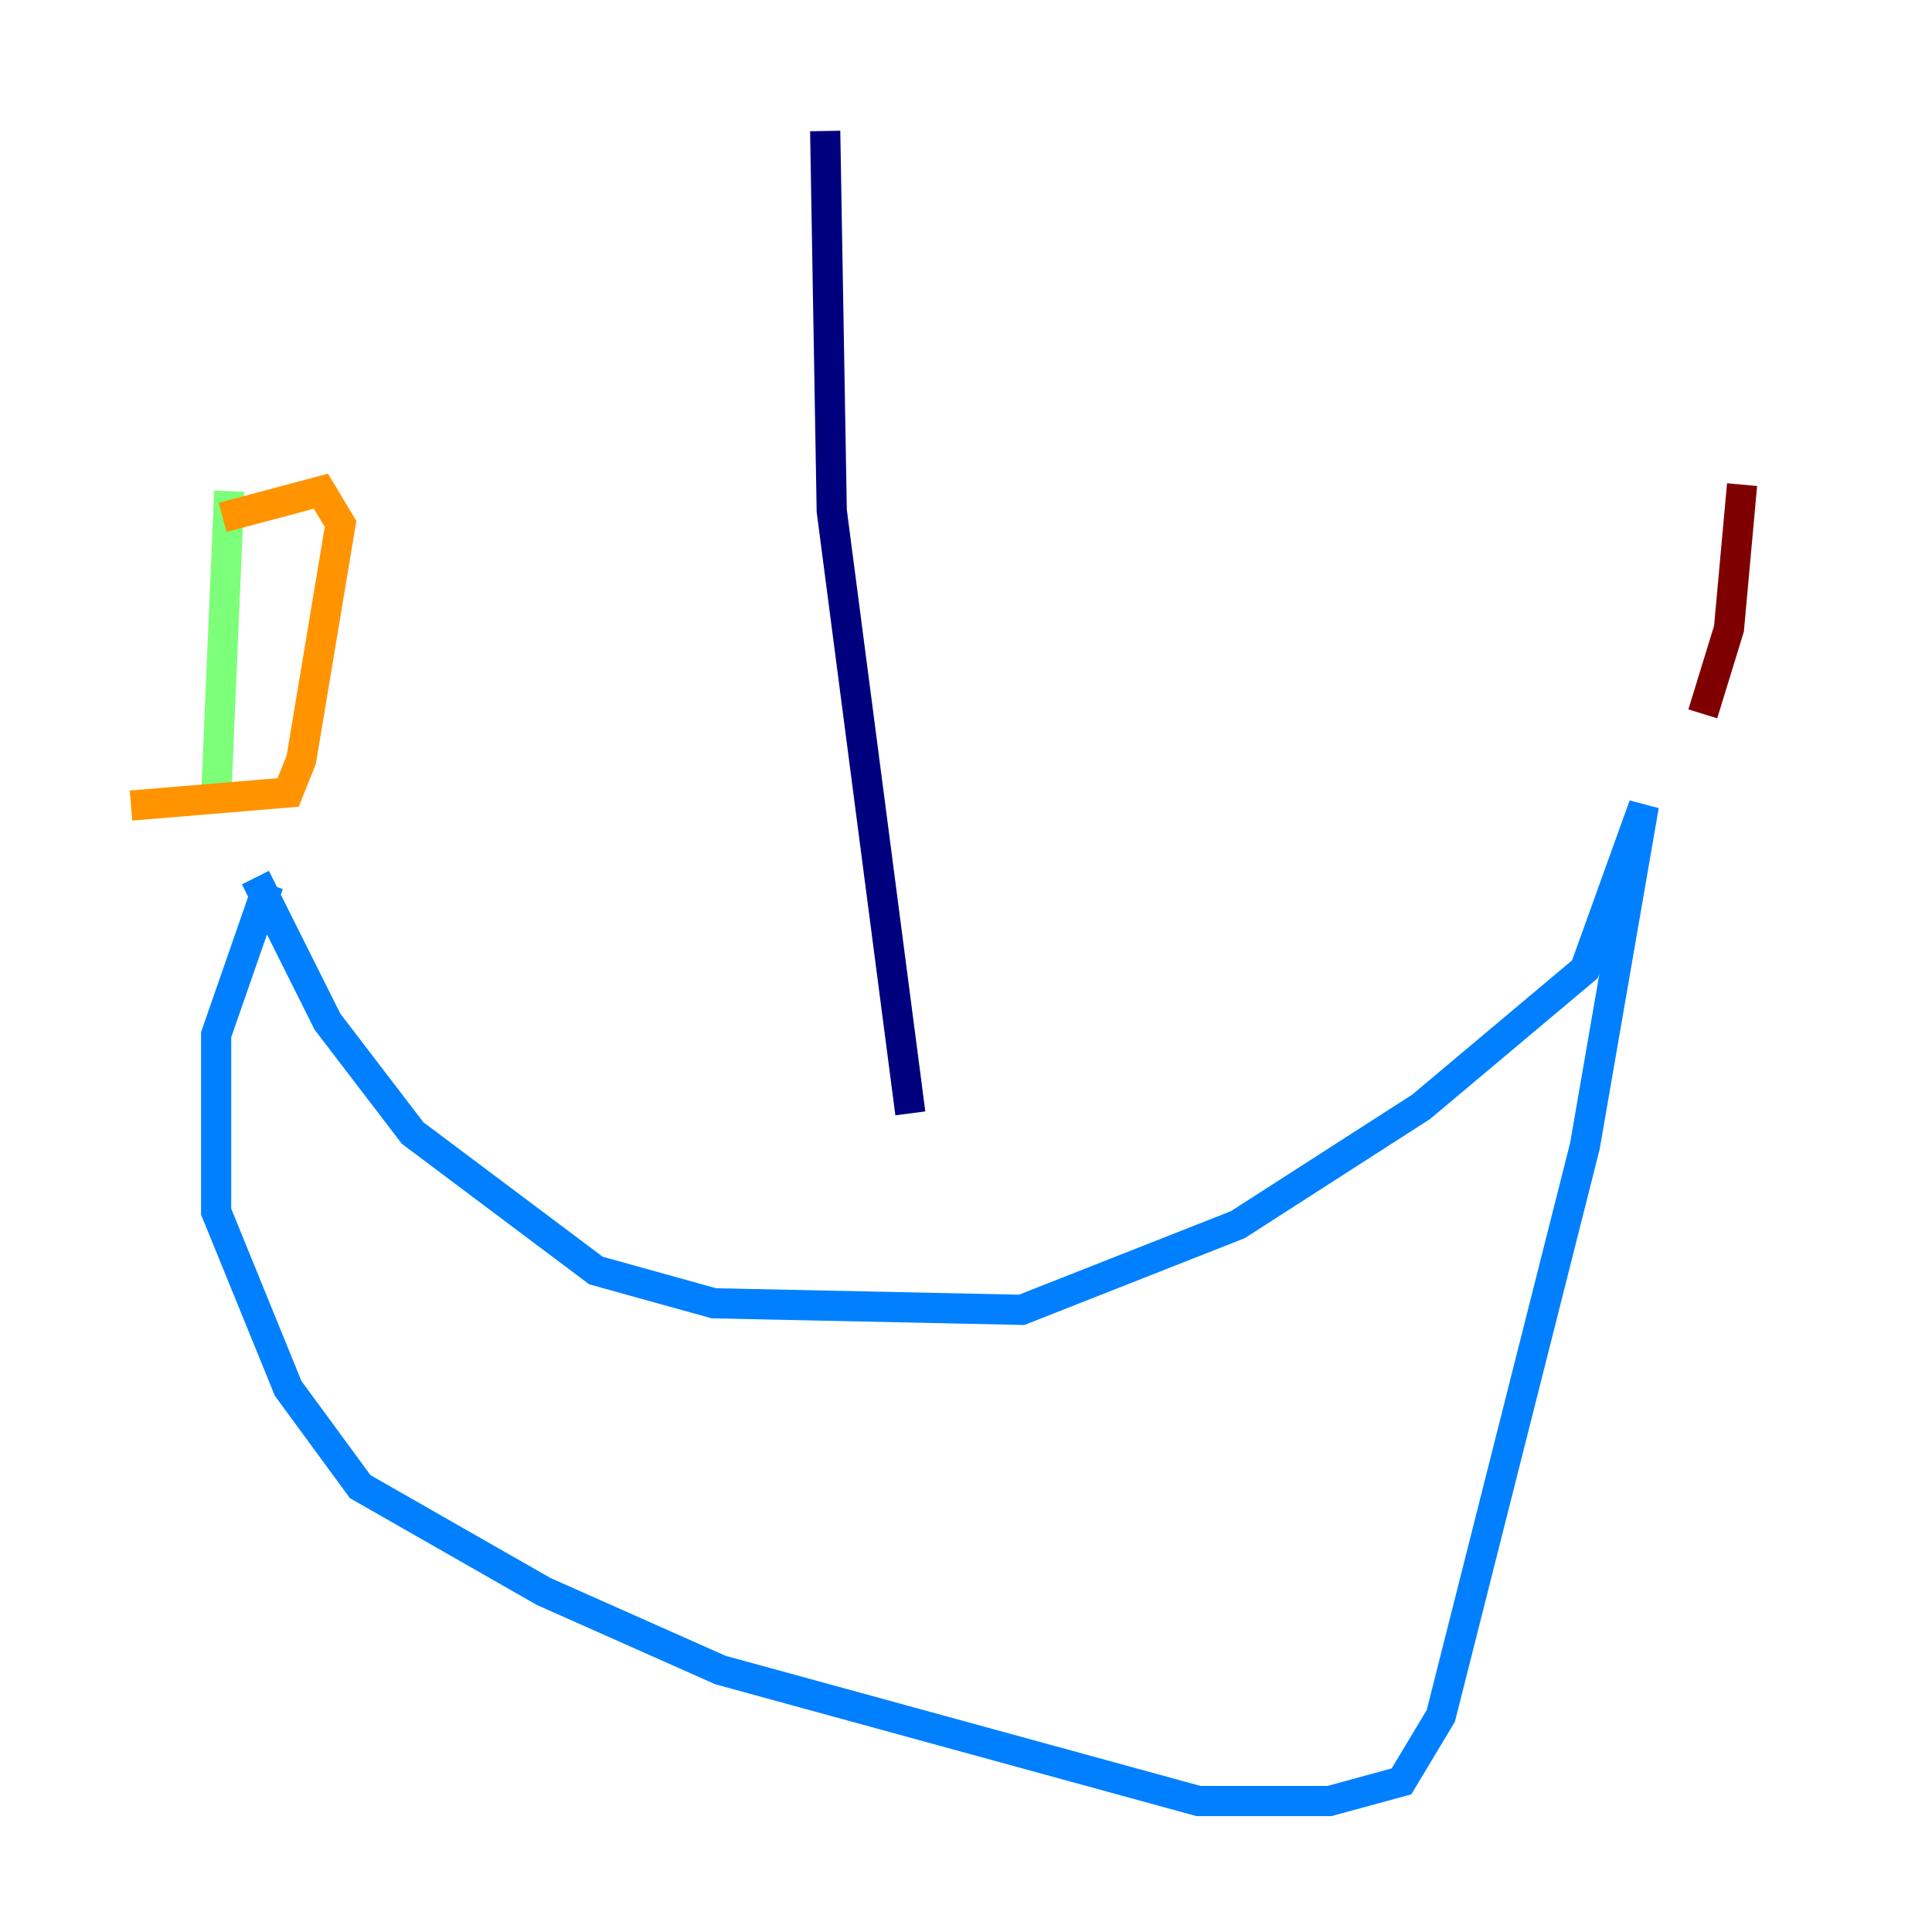 <?xml version="1.0" encoding="utf-8" ?>
<svg baseProfile="tiny" height="128" version="1.2" viewBox="0,0,128,128" width="128" xmlns="http://www.w3.org/2000/svg" xmlns:ev="http://www.w3.org/2001/xml-events" xmlns:xlink="http://www.w3.org/1999/xlink"><defs /><polyline fill="none" points="54.671,8.678 55.105,33.844 60.312,73.763" stroke="#00007f" stroke-width="2" /><polyline fill="none" points="16.922,58.142 21.695,67.688 27.336,75.064 39.485,84.176 47.295,86.346 67.688,86.78 82.007,81.139 94.156,73.329 105.003,64.217 108.909,53.37 105.003,75.932 95.458,113.681 92.854,118.02 88.081,119.322 79.403,119.322 47.729,110.644 36.014,105.437 23.864,98.495 19.091,91.986 14.319,80.271 14.319,68.556 17.79,58.576" stroke="#0080ff" stroke-width="2" /><polyline fill="none" points="15.186,32.542 14.319,52.936" stroke="#7cff79" stroke-width="2" /><polyline fill="none" points="14.752,34.278 21.261,32.542 22.563,34.712 19.959,50.332 19.091,52.502 8.678,53.37" stroke="#ff9400" stroke-width="2" /><polyline fill="none" points="115.417,32.108 114.549,41.654 112.814,47.295" stroke="#7f0000" stroke-width="2" /></svg>